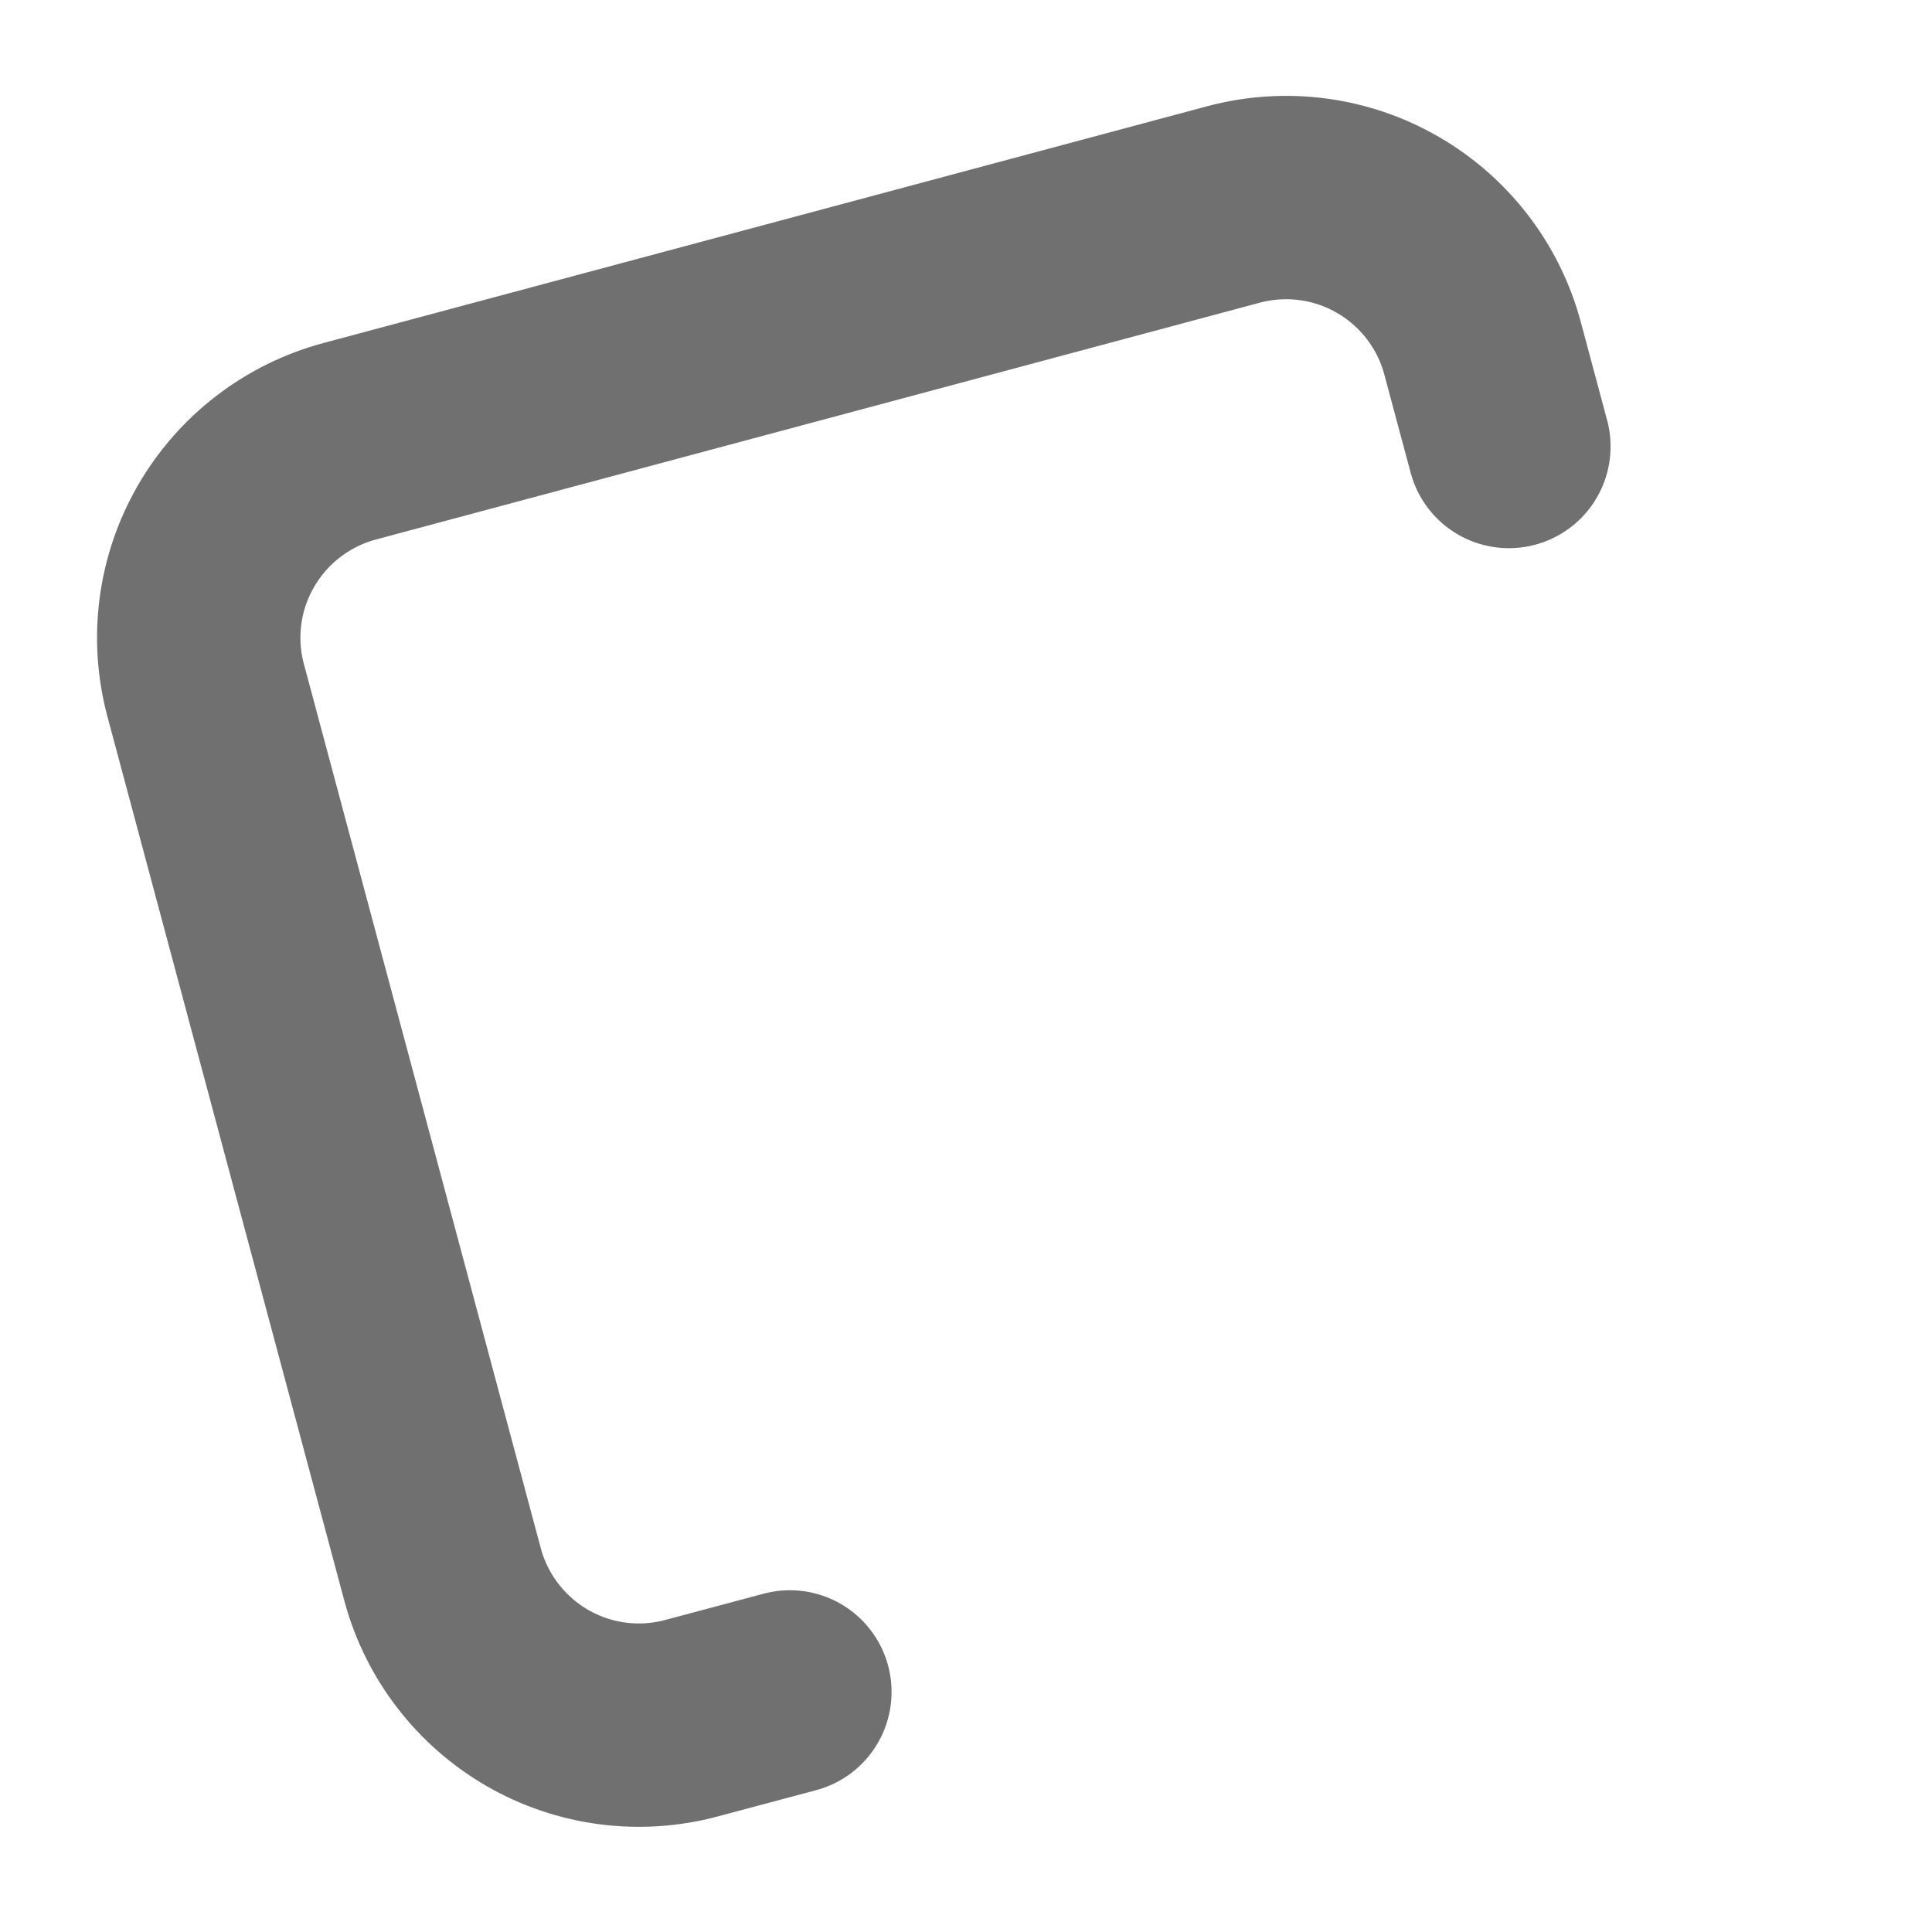 <svg width="19" height="19" viewBox="0 0 19 19" fill="none" xmlns="http://www.w3.org/2000/svg">
<path d="M7.768 16.639L6.802 16.897C6.289 17.035 5.743 16.963 5.284 16.698C4.825 16.432 4.489 15.995 4.352 15.483L2.023 6.79C1.885 6.277 1.957 5.731 2.223 5.272C2.488 4.813 2.925 4.478 3.437 4.34L12.13 2.011C12.643 1.874 13.189 1.945 13.648 2.211C14.107 2.476 14.443 2.913 14.58 3.425L14.839 4.391" stroke="#707070" stroke-width="2" stroke-linecap="round" stroke-linejoin="round"/>
</svg>
